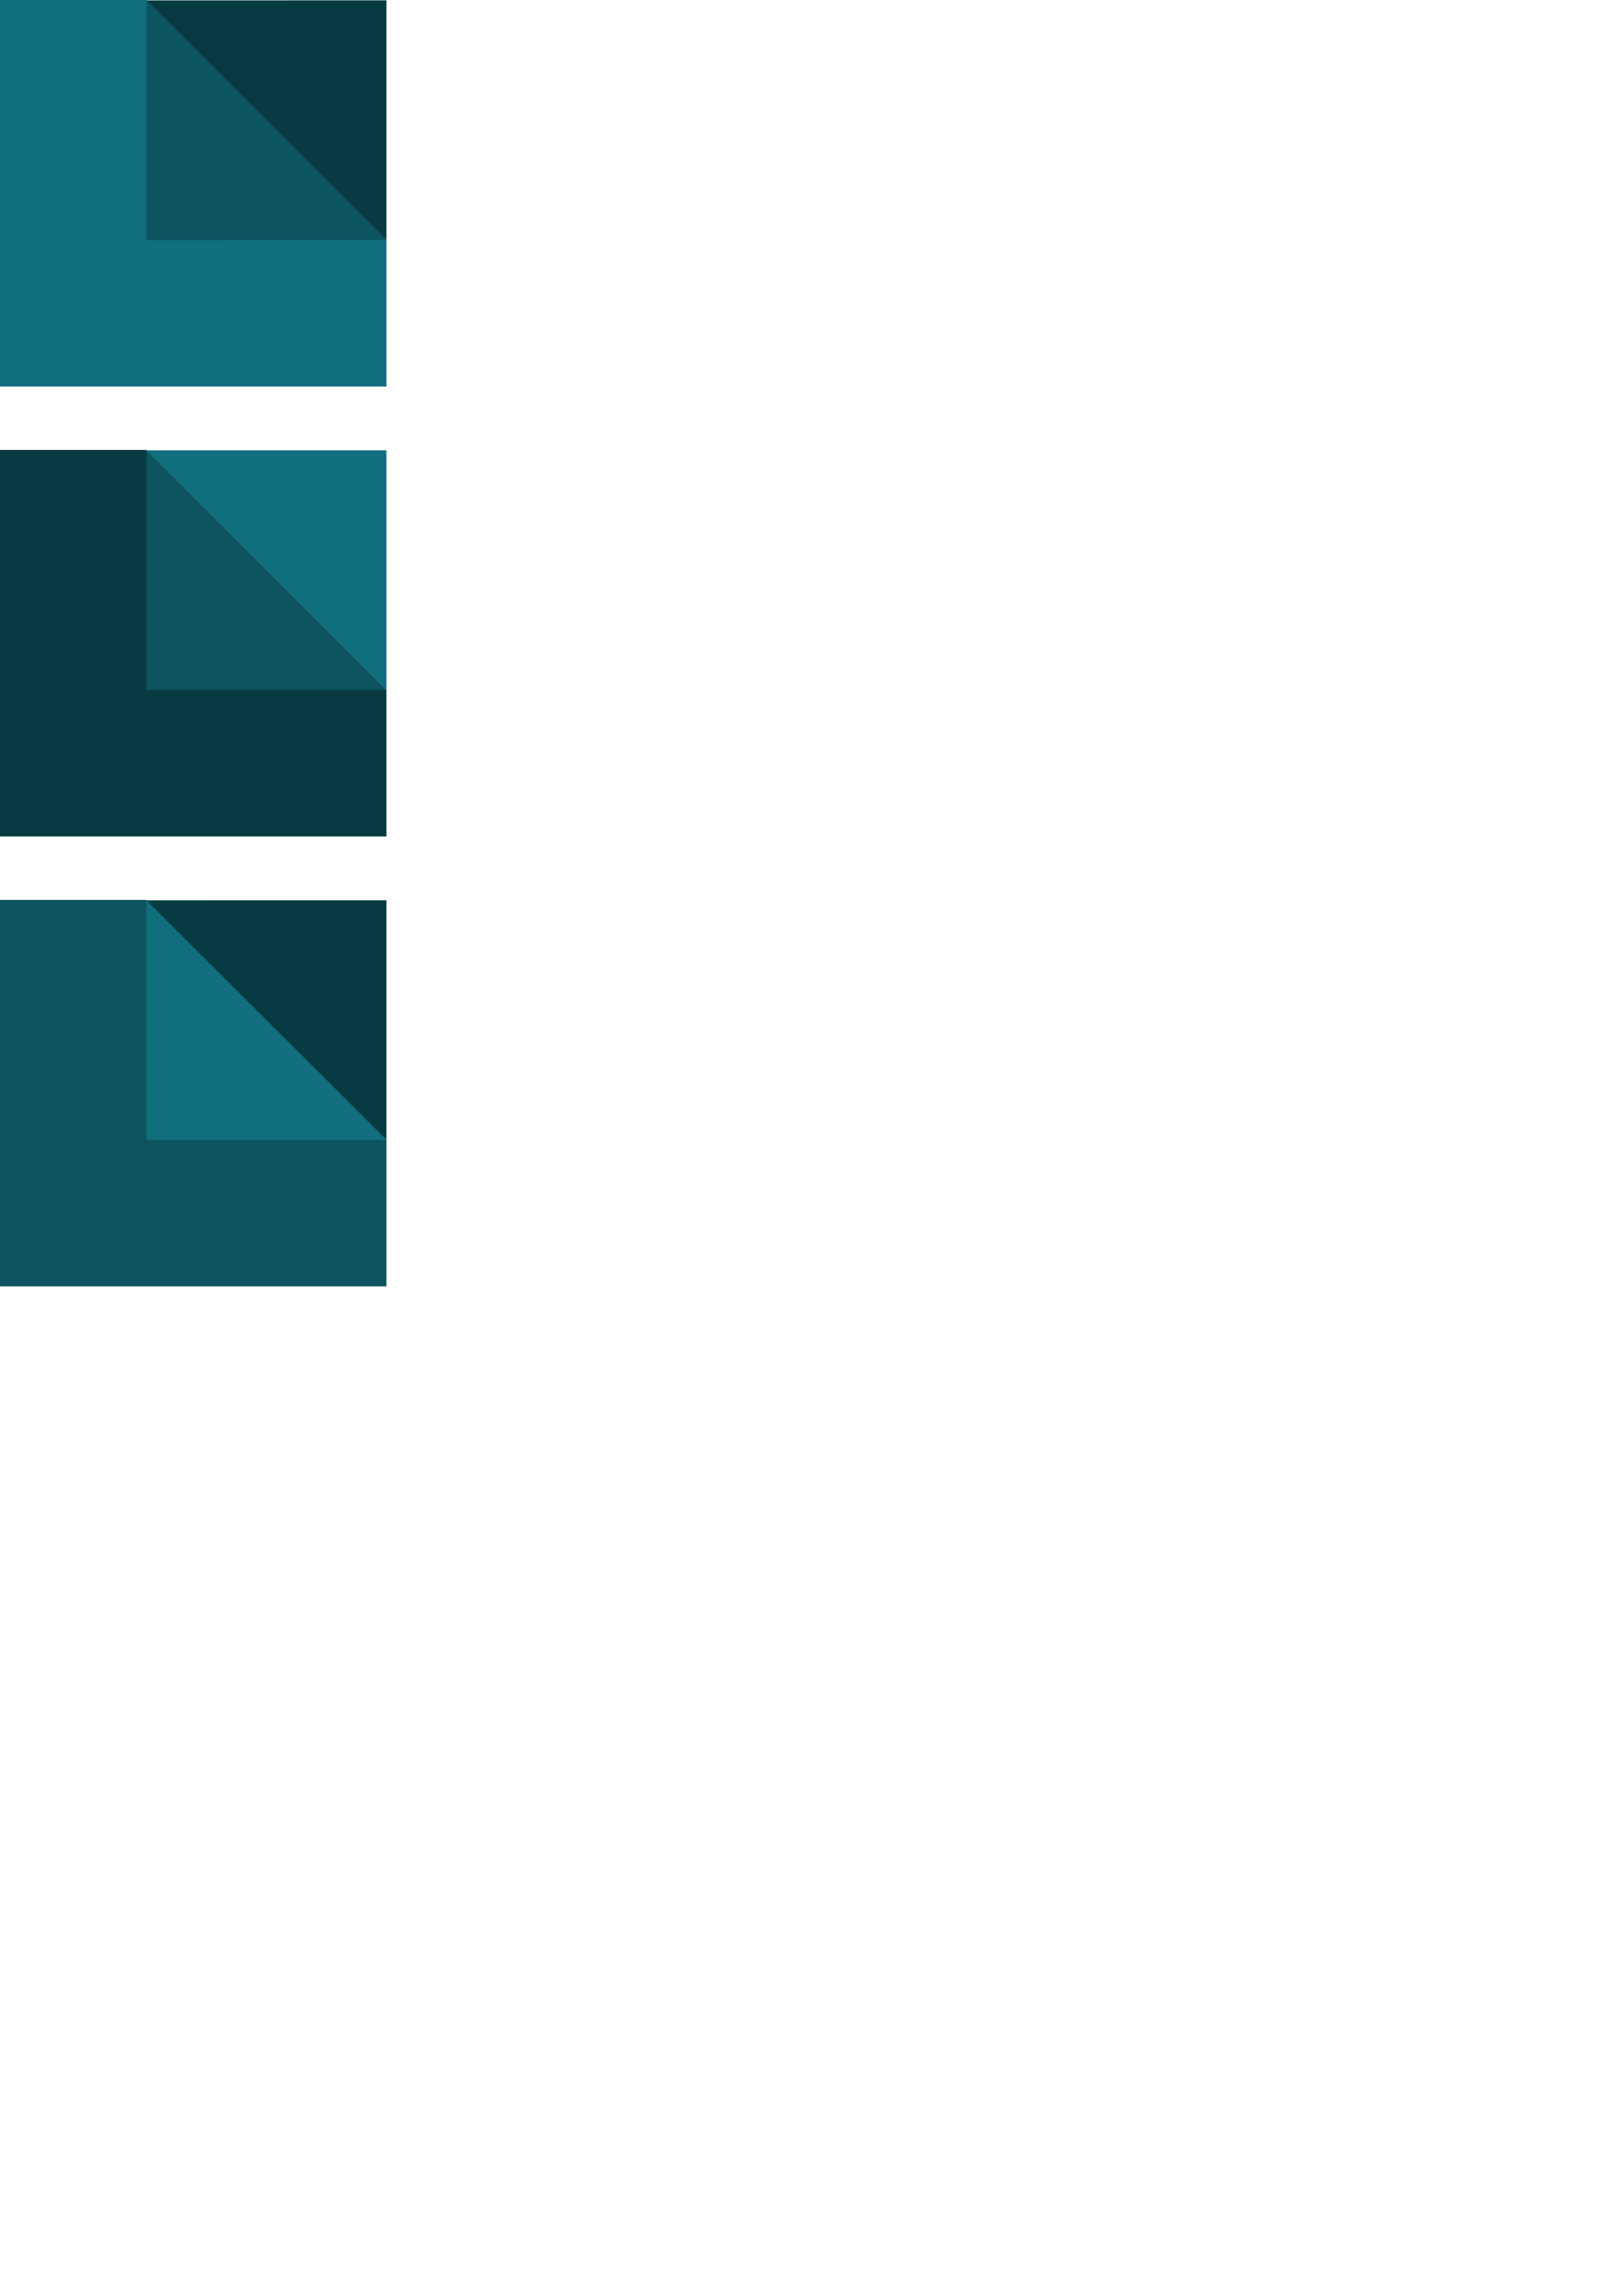 <?xml version="1.0" encoding="UTF-8" standalone="no"?>
<!-- Created with Inkscape (http://www.inkscape.org/) -->

<svg
   width="210mm"
   height="297mm"
   viewBox="0 0 210 297"
   version="1.1"
   id="svg1"
   inkscape:version="1.3.1 (9b9bdc1480, 2023-11-25, custom)"
   sodipodi:docname="carpetlogo.svg"
   xmlns:inkscape="http://www.inkscape.org/namespaces/inkscape"
   xmlns:sodipodi="http://sodipodi.sourceforge.net/DTD/sodipodi-0.dtd"
   xmlns="http://www.w3.org/2000/svg"
   xmlns:svg="http://www.w3.org/2000/svg">
  <sodipodi:namedview
     id="namedview1"
     pagecolor="#ffffff"
     bordercolor="#000000"
     borderopacity="0.25"
     inkscape:showpageshadow="2"
     inkscape:pageopacity="0.0"
     inkscape:pagecheckerboard="0"
     inkscape:deskcolor="#d1d1d1"
     inkscape:document-units="mm"
     inkscape:zoom="1.0615259"
     inkscape:cx="103.1534"
     inkscape:cy="301.45285"
     inkscape:window-width="1854"
     inkscape:window-height="1011"
     inkscape:window-x="66"
     inkscape:window-y="32"
     inkscape:window-maximized="1"
     inkscape:current-layer="layer1" />
  <defs
     id="defs1" />
  <g
     inkscape:label="Layer 1"
     inkscape:groupmode="layer"
     id="layer1">
    <path
       style="fill:#106e7d;stroke:#3cb1c3;stroke-width:0;stroke-linecap:square;stroke-dasharray:none"
       d="M 0,0 H 18.944 L 50,31.056 V 50 H 0 Z"
       id="path2"
       sodipodi:nodetypes="cccccc" />
    <path
       style="fill:#0c5460;stroke:#3cb1c3;stroke-width:0;stroke-linecap:square;stroke-dasharray:none"
       d="M 18.944,31.056 50,31.052 18.944,0.046 Z"
       id="path3"
       sodipodi:nodetypes="cccc" />
    <path
       style="fill:#083a42;stroke:#3cb1c3;stroke-width:0;stroke-linecap:square;stroke-dasharray:none"
       d="M 50,0.046 18.944,0.05 50,31.056 Z"
       id="path4"
       sodipodi:nodetypes="cccc" />
    <path
       style="fill:#083a42;stroke:#3cb1c3;stroke-width:0;stroke-linecap:square;stroke-dasharray:none"
       d="M 0,58.208 H 18.944 L 50,89.264 V 108.208 H 0 Z"
       id="path11"
       sodipodi:nodetypes="cccccc" />
    <path
       style="fill:#0c5460;stroke:#3cb1c3;stroke-width:0;stroke-linecap:square;stroke-dasharray:none"
       d="M 18.944,89.264 50,89.26 18.944,58.254 Z"
       id="path12"
       sodipodi:nodetypes="cccc" />
    <path
       style="fill:#106e7d;stroke:#3cb1c3;stroke-width:0;stroke-linecap:square;stroke-dasharray:none"
       d="M 50,58.254 18.944,58.258 50,89.264 Z"
       id="path13"
       sodipodi:nodetypes="cccc" />
    <path
       style="fill:#0c5460;stroke:#3cb1c3;stroke-width:0;stroke-linecap:square;stroke-dasharray:none"
       d="M 0,116.417 H 18.944 L 50,147.473 v 18.944 H 0 Z"
       id="path14"
       sodipodi:nodetypes="cccccc" />
    <path
       style="fill:#106e7d;stroke:#3cb1c3;stroke-width:0;stroke-linecap:square;stroke-dasharray:none"
       d="M 18.944,147.473 50,147.469 18.944,116.463 Z"
       id="path15"
       sodipodi:nodetypes="cccc" />
    <path
       style="fill:#083a42;stroke:#3cb1c3;stroke-width:0;stroke-linecap:square;stroke-dasharray:none"
       d="m 50,116.463 -31.056,0.004 L 50,147.473 Z"
       id="path16"
       sodipodi:nodetypes="cccc" />
  </g>
</svg>
